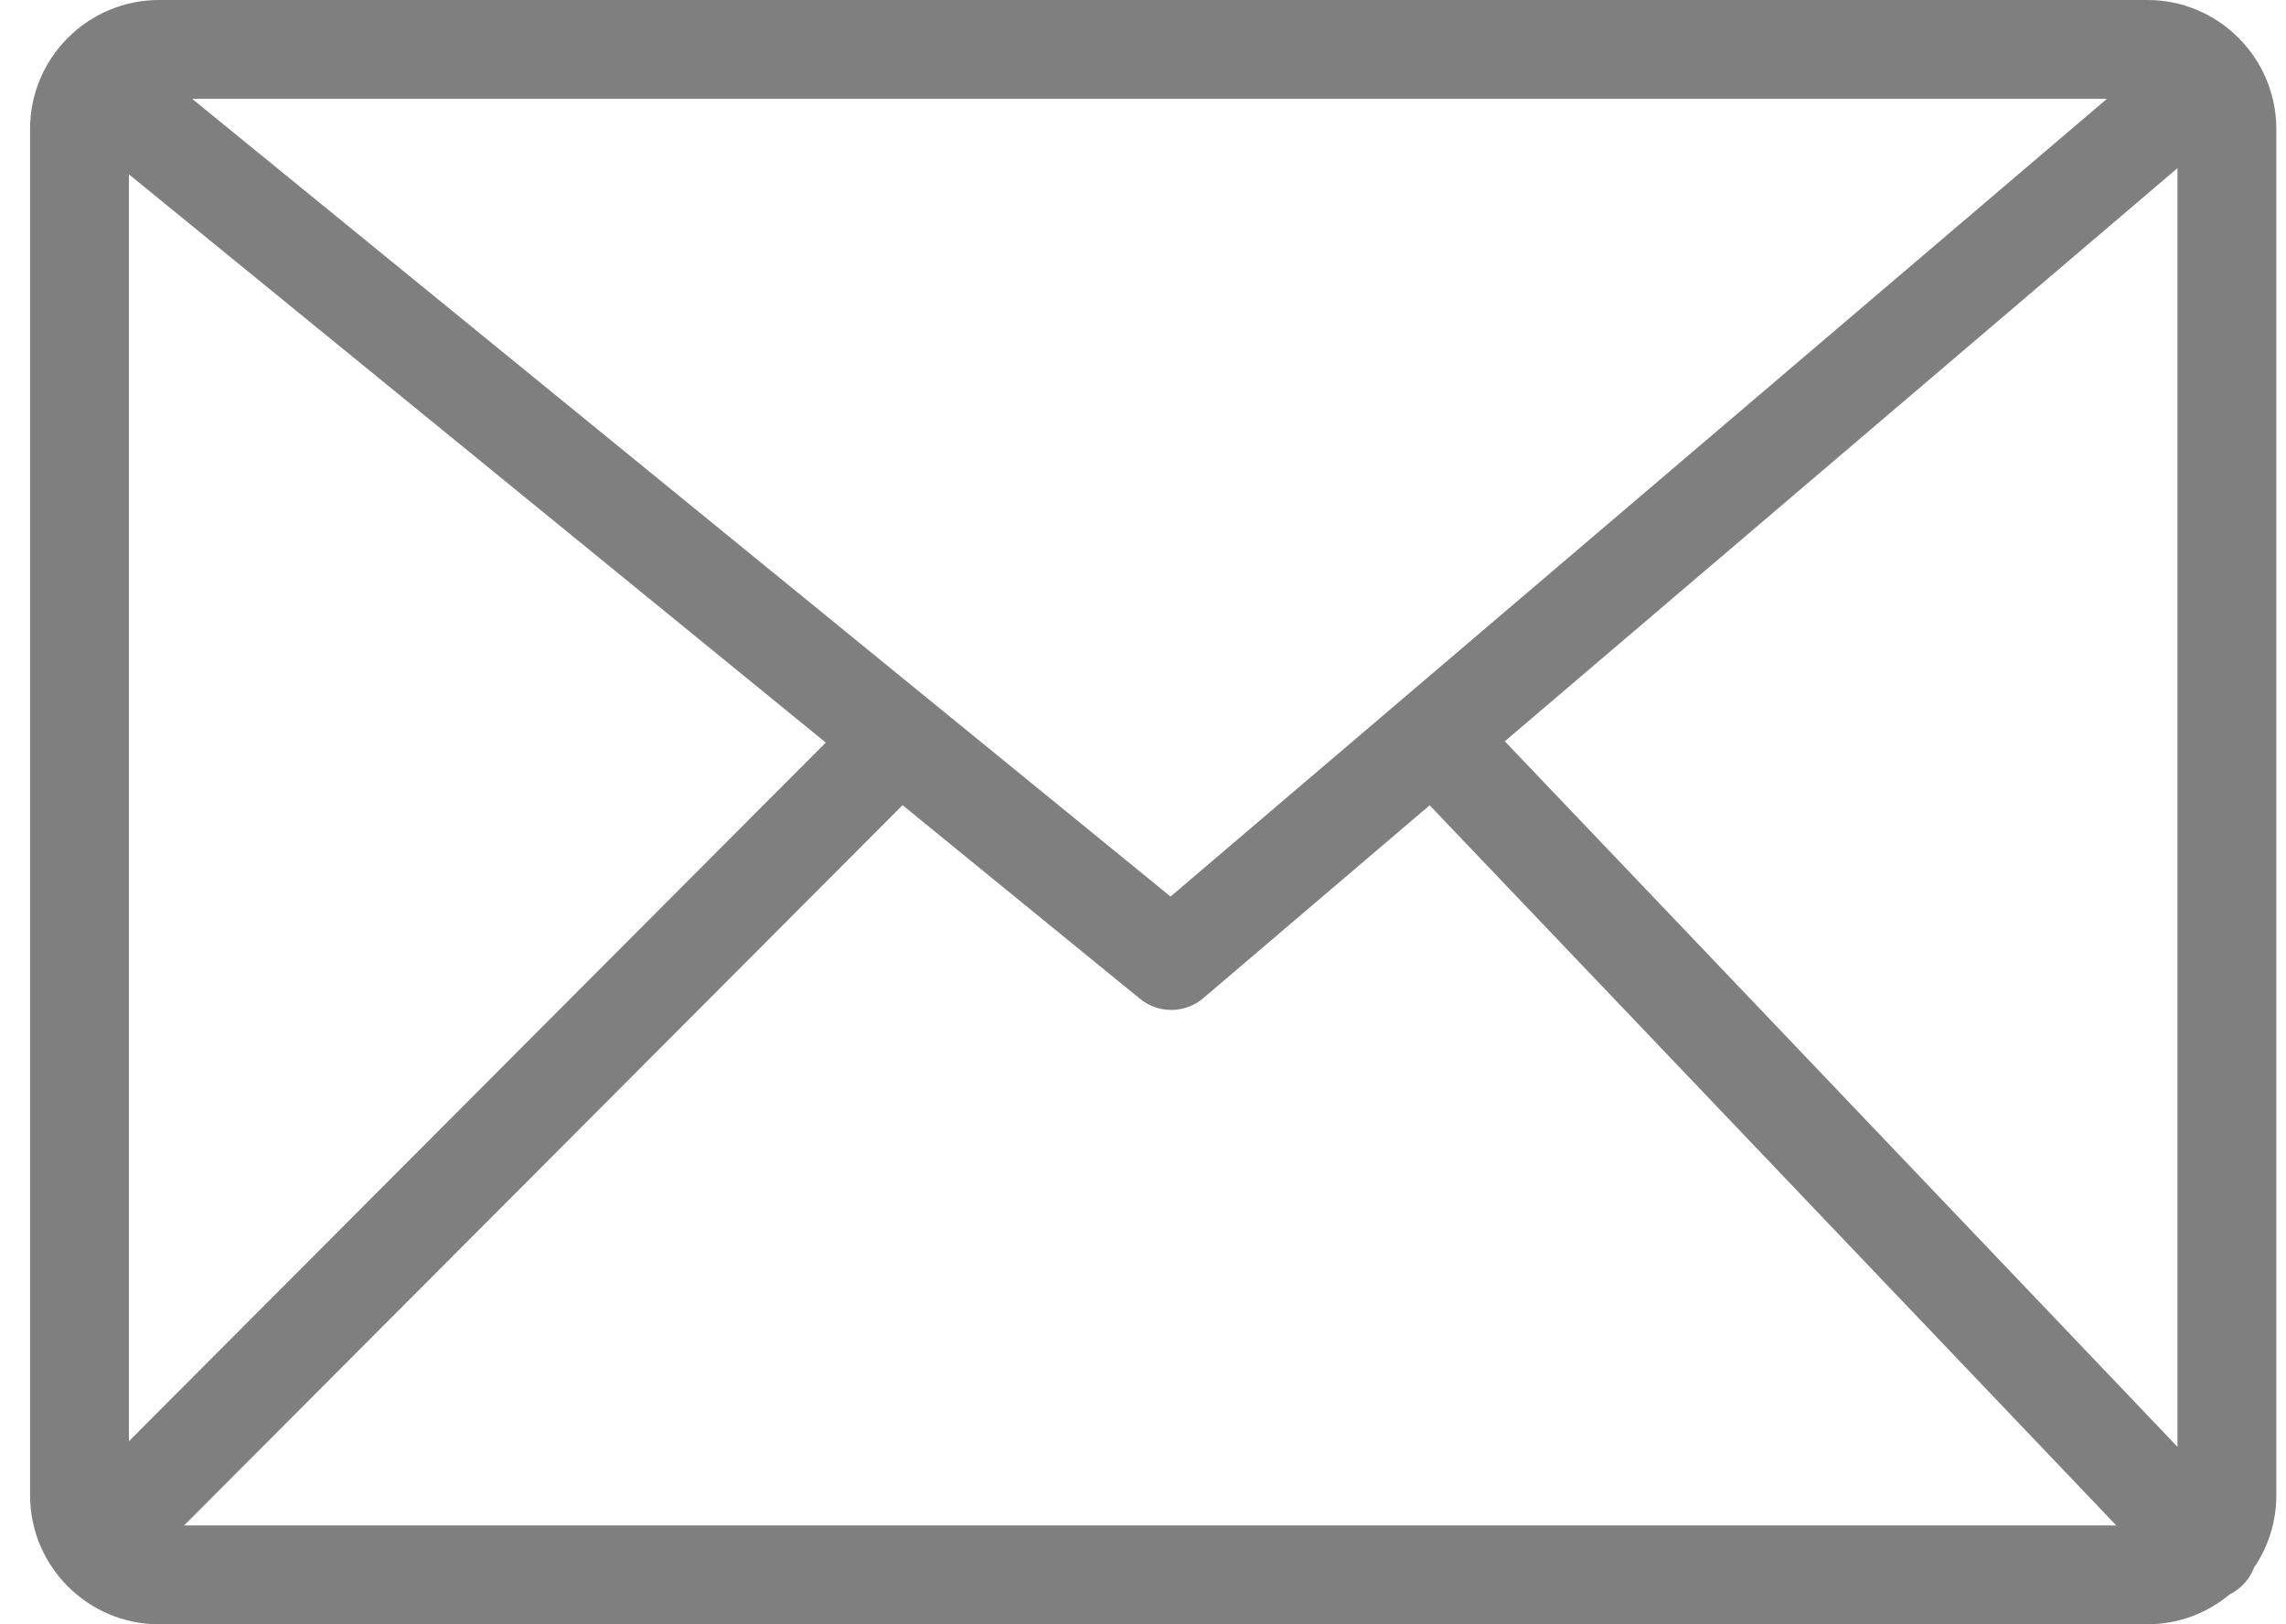 <svg width="38" height="27" viewBox="0 0 38 27" fill="none" xmlns="http://www.w3.org/2000/svg">
<g clip-path="url(#clip0_1_2483)">
<path d="M2.642 0H35.697C36.287 0 36.822 0.241 37.21 0.629C37.598 1.017 37.839 1.553 37.839 2.142V24.858C37.839 25.302 37.702 25.716 37.468 26.059C37.425 26.17 37.358 26.273 37.267 26.361C37.206 26.418 37.138 26.465 37.067 26.501C36.695 26.811 36.217 27 35.697 27H2.642C2.053 27 1.517 26.759 1.129 26.371C0.741 25.984 0.5 25.448 0.5 24.858V2.142C0.5 1.552 0.741 1.016 1.128 0.629C1.516 0.241 2.052 0 2.642 0ZM2.143 23.957L13.727 12.344L2.143 2.898V23.957ZM15.003 13.384L3.06 25.357H35.179L23.765 13.386L20.002 16.592C19.707 16.844 19.265 16.858 18.953 16.605L15.003 13.384ZM25.014 12.322L36.196 24.05V2.795L25.014 12.322ZM3.194 1.643L19.458 14.903L35.023 1.643H3.194Z" fill="black" fill-opacity="0.5"/>
</g>
<defs>
<clipPath id="clip0_1_2483">
<rect width="37.339" height="27" fill="white" transform="translate(0.5)"/>
</clipPath>
</defs>
</svg>
